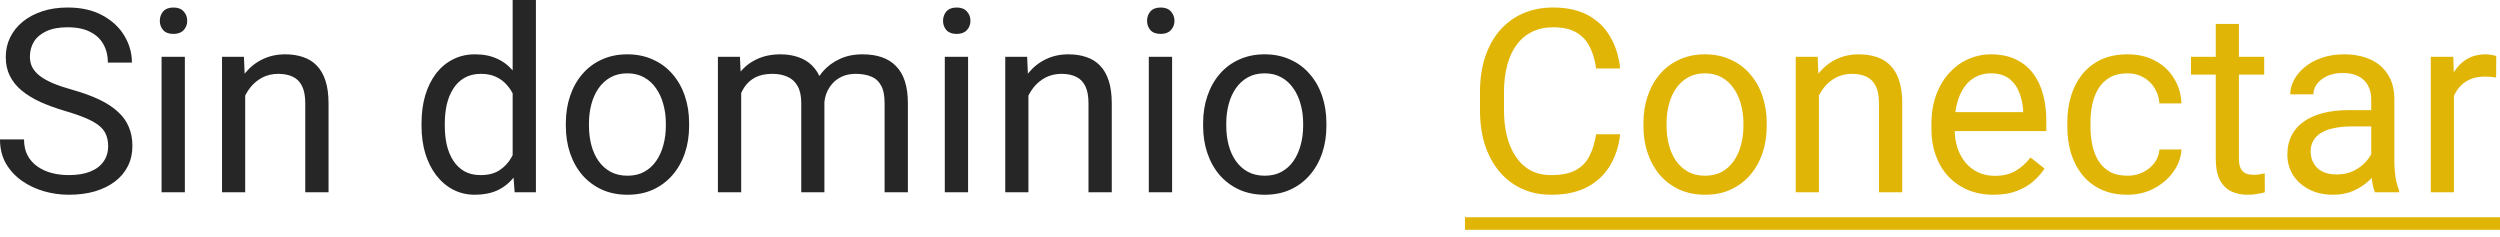 <svg width="137" height="13" viewBox="0 0 137 13" fill="none" xmlns="http://www.w3.org/2000/svg">
<path d="M5.926 8.011C5.926 7.778 5.889 7.572 5.816 7.394C5.747 7.211 5.624 7.046 5.446 6.9C5.272 6.753 5.03 6.614 4.719 6.481C4.412 6.349 4.024 6.214 3.553 6.077C3.059 5.93 2.613 5.768 2.215 5.59C1.818 5.407 1.477 5.199 1.193 4.966C0.91 4.732 0.693 4.465 0.542 4.163C0.391 3.861 0.315 3.516 0.315 3.128C0.315 2.739 0.396 2.38 0.556 2.051C0.716 1.722 0.944 1.436 1.241 1.193C1.543 0.946 1.902 0.754 2.318 0.617C2.734 0.48 3.198 0.412 3.71 0.412C4.46 0.412 5.096 0.556 5.617 0.844C6.143 1.127 6.543 1.5 6.817 1.962C7.092 2.419 7.229 2.908 7.229 3.429H5.912C5.912 3.054 5.832 2.723 5.672 2.435C5.512 2.142 5.27 1.914 4.945 1.749C4.62 1.58 4.209 1.495 3.71 1.495C3.24 1.495 2.851 1.566 2.545 1.708C2.238 1.85 2.01 2.042 1.859 2.284C1.712 2.526 1.639 2.803 1.639 3.114C1.639 3.324 1.683 3.516 1.77 3.69C1.861 3.859 2 4.017 2.188 4.163C2.38 4.309 2.622 4.444 2.915 4.568C3.212 4.691 3.566 4.81 3.978 4.924C4.545 5.084 5.034 5.263 5.446 5.459C5.857 5.656 6.196 5.878 6.461 6.125C6.731 6.367 6.929 6.644 7.057 6.955C7.19 7.261 7.256 7.608 7.256 7.997C7.256 8.404 7.174 8.772 7.009 9.101C6.845 9.431 6.609 9.712 6.303 9.945C5.997 10.178 5.629 10.359 5.199 10.487C4.774 10.61 4.298 10.672 3.772 10.672C3.31 10.672 2.855 10.608 2.407 10.48C1.964 10.352 1.559 10.16 1.193 9.904C0.832 9.648 0.542 9.332 0.322 8.957C0.107 8.578 0 8.139 0 7.64H1.317C1.317 7.983 1.383 8.278 1.516 8.525C1.648 8.768 1.829 8.969 2.058 9.129C2.291 9.289 2.554 9.408 2.846 9.485C3.144 9.559 3.452 9.595 3.772 9.595C4.234 9.595 4.625 9.531 4.945 9.403C5.265 9.275 5.507 9.092 5.672 8.854C5.841 8.617 5.926 8.335 5.926 8.011ZM10.13 3.114V10.535H8.854V3.114H10.13ZM8.758 1.145C8.758 0.94 8.82 0.766 8.944 0.624C9.072 0.482 9.259 0.412 9.506 0.412C9.748 0.412 9.934 0.482 10.062 0.624C10.194 0.766 10.26 0.94 10.26 1.145C10.26 1.342 10.194 1.511 10.062 1.653C9.934 1.79 9.748 1.859 9.506 1.859C9.259 1.859 9.072 1.79 8.944 1.653C8.82 1.511 8.758 1.342 8.758 1.145ZM13.436 4.698V10.535H12.167V3.114H13.367L13.436 4.698ZM13.134 6.543L12.606 6.522C12.611 6.015 12.686 5.546 12.832 5.117C12.979 4.682 13.184 4.305 13.45 3.985C13.715 3.665 14.03 3.418 14.396 3.244C14.767 3.066 15.176 2.977 15.624 2.977C15.99 2.977 16.319 3.027 16.611 3.128C16.904 3.224 17.153 3.379 17.359 3.594C17.569 3.809 17.729 4.088 17.839 4.431C17.949 4.769 18.004 5.183 18.004 5.672V10.535H16.728V5.658C16.728 5.27 16.671 4.959 16.557 4.726C16.442 4.488 16.275 4.316 16.056 4.211C15.836 4.101 15.567 4.047 15.247 4.047C14.931 4.047 14.643 4.113 14.382 4.245C14.126 4.378 13.905 4.561 13.717 4.794C13.534 5.027 13.39 5.295 13.285 5.597C13.184 5.894 13.134 6.209 13.134 6.543ZM28.093 9.094V0H29.368V10.535H28.203L28.093 9.094ZM23.1 6.907V6.763C23.1 6.196 23.168 5.681 23.305 5.219C23.447 4.753 23.646 4.353 23.902 4.019C24.163 3.685 24.471 3.429 24.828 3.251C25.189 3.068 25.592 2.977 26.035 2.977C26.502 2.977 26.909 3.059 27.256 3.224C27.608 3.384 27.905 3.619 28.148 3.93C28.395 4.236 28.589 4.607 28.731 5.041C28.872 5.475 28.971 5.967 29.026 6.516V7.147C28.975 7.691 28.877 8.18 28.731 8.614C28.589 9.049 28.395 9.419 28.148 9.725C27.905 10.032 27.608 10.267 27.256 10.432C26.904 10.592 26.492 10.672 26.021 10.672C25.587 10.672 25.189 10.578 24.828 10.391C24.471 10.203 24.163 9.94 23.902 9.602C23.646 9.264 23.447 8.866 23.305 8.409C23.168 7.947 23.1 7.446 23.1 6.907ZM24.375 6.763V6.907C24.375 7.277 24.412 7.624 24.485 7.949C24.563 8.274 24.682 8.559 24.842 8.806C25.002 9.053 25.205 9.248 25.452 9.389C25.699 9.527 25.994 9.595 26.337 9.595C26.758 9.595 27.103 9.506 27.373 9.328C27.647 9.149 27.866 8.914 28.031 8.621C28.196 8.329 28.324 8.011 28.415 7.668V6.015C28.36 5.763 28.28 5.521 28.175 5.288C28.074 5.05 27.942 4.84 27.777 4.657C27.617 4.47 27.418 4.321 27.18 4.211C26.947 4.101 26.671 4.047 26.351 4.047C26.003 4.047 25.704 4.12 25.452 4.266C25.205 4.408 25.002 4.604 24.842 4.856C24.682 5.103 24.563 5.391 24.485 5.72C24.412 6.045 24.375 6.392 24.375 6.763ZM31.008 6.907V6.749C31.008 6.214 31.085 5.718 31.241 5.261C31.396 4.799 31.62 4.399 31.913 4.06C32.206 3.717 32.56 3.452 32.976 3.265C33.392 3.073 33.858 2.977 34.375 2.977C34.896 2.977 35.365 3.073 35.781 3.265C36.202 3.452 36.559 3.717 36.851 4.06C37.148 4.399 37.375 4.799 37.53 5.261C37.686 5.718 37.763 6.214 37.763 6.749V6.907C37.763 7.442 37.686 7.938 37.53 8.395C37.375 8.852 37.148 9.252 36.851 9.595C36.559 9.934 36.204 10.199 35.788 10.391C35.377 10.578 34.91 10.672 34.389 10.672C33.868 10.672 33.399 10.578 32.983 10.391C32.567 10.199 32.21 9.934 31.913 9.595C31.62 9.252 31.396 8.852 31.241 8.395C31.085 7.938 31.008 7.442 31.008 6.907ZM32.276 6.749V6.907C32.276 7.277 32.32 7.627 32.407 7.956C32.494 8.281 32.624 8.569 32.798 8.82C32.976 9.072 33.198 9.271 33.463 9.417C33.728 9.559 34.037 9.629 34.389 9.629C34.736 9.629 35.041 9.559 35.301 9.417C35.566 9.271 35.786 9.072 35.959 8.82C36.133 8.569 36.264 8.281 36.35 7.956C36.442 7.627 36.488 7.277 36.488 6.907V6.749C36.488 6.383 36.442 6.038 36.35 5.713C36.264 5.384 36.131 5.094 35.953 4.842C35.779 4.586 35.559 4.385 35.294 4.239C35.034 4.092 34.727 4.019 34.375 4.019C34.028 4.019 33.721 4.092 33.456 4.239C33.196 4.385 32.976 4.586 32.798 4.842C32.624 5.094 32.494 5.384 32.407 5.713C32.32 6.038 32.276 6.383 32.276 6.749ZM40.617 4.588V10.535H39.341V3.114H40.548L40.617 4.588ZM40.356 6.543L39.766 6.522C39.771 6.015 39.837 5.546 39.965 5.117C40.093 4.682 40.283 4.305 40.534 3.985C40.786 3.665 41.099 3.418 41.474 3.244C41.849 3.066 42.283 2.977 42.777 2.977C43.124 2.977 43.444 3.027 43.737 3.128C44.03 3.224 44.283 3.377 44.498 3.587C44.713 3.797 44.88 4.067 44.999 4.396C45.118 4.726 45.177 5.123 45.177 5.59V10.535H43.909V5.651C43.909 5.263 43.842 4.952 43.71 4.719C43.582 4.486 43.399 4.316 43.161 4.211C42.923 4.101 42.644 4.047 42.324 4.047C41.949 4.047 41.636 4.113 41.385 4.245C41.133 4.378 40.932 4.561 40.781 4.794C40.63 5.027 40.52 5.295 40.452 5.597C40.388 5.894 40.356 6.209 40.356 6.543ZM45.164 5.843L44.313 6.104C44.318 5.697 44.384 5.306 44.512 4.931C44.645 4.556 44.834 4.223 45.081 3.93C45.333 3.637 45.642 3.406 46.007 3.237C46.373 3.063 46.791 2.977 47.262 2.977C47.66 2.977 48.012 3.029 48.319 3.134C48.63 3.24 48.89 3.402 49.1 3.621C49.315 3.836 49.478 4.113 49.587 4.451C49.697 4.79 49.752 5.192 49.752 5.658V10.535H48.476V5.645C48.476 5.229 48.41 4.906 48.278 4.678C48.15 4.444 47.967 4.282 47.729 4.191C47.496 4.095 47.217 4.047 46.892 4.047C46.613 4.047 46.366 4.095 46.151 4.191C45.936 4.287 45.756 4.419 45.609 4.588C45.463 4.753 45.351 4.943 45.273 5.158C45.2 5.373 45.164 5.601 45.164 5.843ZM53.051 3.114V10.535H51.775V3.114H53.051ZM51.679 1.145C51.679 0.94 51.741 0.766 51.864 0.624C51.993 0.482 52.18 0.412 52.427 0.412C52.669 0.412 52.855 0.482 52.983 0.624C53.115 0.766 53.181 0.94 53.181 1.145C53.181 1.342 53.115 1.511 52.983 1.653C52.855 1.79 52.669 1.859 52.427 1.859C52.18 1.859 51.993 1.79 51.864 1.653C51.741 1.511 51.679 1.342 51.679 1.145ZM56.357 4.698V10.535H55.088V3.114H56.288L56.357 4.698ZM56.055 6.543L55.527 6.522C55.532 6.015 55.607 5.546 55.753 5.117C55.9 4.682 56.105 4.305 56.371 3.985C56.636 3.665 56.951 3.418 57.317 3.244C57.688 3.066 58.097 2.977 58.545 2.977C58.911 2.977 59.24 3.027 59.532 3.128C59.825 3.224 60.074 3.379 60.28 3.594C60.49 3.809 60.65 4.088 60.76 4.431C60.87 4.769 60.925 5.183 60.925 5.672V10.535H59.649V5.658C59.649 5.27 59.592 4.959 59.477 4.726C59.363 4.488 59.196 4.316 58.977 4.211C58.757 4.101 58.488 4.047 58.168 4.047C57.852 4.047 57.564 4.113 57.303 4.245C57.047 4.378 56.826 4.561 56.638 4.794C56.455 5.027 56.311 5.295 56.206 5.597C56.105 5.894 56.055 6.209 56.055 6.543ZM64.231 3.114V10.535H62.955V3.114H64.231ZM62.859 1.145C62.859 0.94 62.921 0.766 63.044 0.624C63.172 0.482 63.359 0.412 63.606 0.412C63.849 0.412 64.034 0.482 64.162 0.624C64.295 0.766 64.361 0.94 64.361 1.145C64.361 1.342 64.295 1.511 64.162 1.653C64.034 1.79 63.849 1.859 63.606 1.859C63.359 1.859 63.172 1.79 63.044 1.653C62.921 1.511 62.859 1.342 62.859 1.145ZM65.931 6.907V6.749C65.931 6.214 66.009 5.718 66.165 5.261C66.32 4.799 66.544 4.399 66.837 4.06C67.129 3.717 67.484 3.452 67.9 3.265C68.316 3.073 68.782 2.977 69.299 2.977C69.82 2.977 70.289 3.073 70.705 3.265C71.126 3.452 71.482 3.717 71.775 4.06C72.072 4.399 72.299 4.799 72.454 5.261C72.609 5.718 72.687 6.214 72.687 6.749V6.907C72.687 7.442 72.609 7.938 72.454 8.395C72.299 8.852 72.072 9.252 71.775 9.595C71.482 9.934 71.128 10.199 70.712 10.391C70.3 10.578 69.834 10.672 69.313 10.672C68.791 10.672 68.323 10.578 67.907 10.391C67.491 10.199 67.134 9.934 66.837 9.595C66.544 9.252 66.32 8.852 66.165 8.395C66.009 7.938 65.931 7.442 65.931 6.907ZM67.2 6.749V6.907C67.2 7.277 67.244 7.627 67.331 7.956C67.418 8.281 67.548 8.569 67.722 8.82C67.9 9.072 68.122 9.271 68.387 9.417C68.652 9.559 68.961 9.629 69.313 9.629C69.66 9.629 69.964 9.559 70.225 9.417C70.49 9.271 70.71 9.072 70.883 8.82C71.057 8.569 71.187 8.281 71.274 7.956C71.366 7.627 71.412 7.277 71.412 6.907V6.749C71.412 6.383 71.366 6.038 71.274 5.713C71.187 5.384 71.055 5.094 70.876 4.842C70.703 4.586 70.483 4.385 70.218 4.239C69.957 4.092 69.651 4.019 69.299 4.019C68.951 4.019 68.645 4.092 68.38 4.239C68.119 4.385 67.9 4.586 67.722 4.842C67.548 5.094 67.418 5.384 67.331 5.713C67.244 6.038 67.2 6.383 67.2 6.749Z" fill="black" fill-opacity="0.85"/>
<path d="M87.467 7.359H88.784C88.716 7.99 88.535 8.555 88.242 9.053C87.95 9.552 87.536 9.947 87.001 10.24C86.466 10.528 85.799 10.672 84.998 10.672C84.413 10.672 83.88 10.562 83.4 10.343C82.925 10.123 82.516 9.812 82.173 9.41C81.83 9.003 81.564 8.516 81.377 7.949C81.194 7.378 81.103 6.742 81.103 6.042V5.048C81.103 4.348 81.194 3.715 81.377 3.148C81.564 2.577 81.832 2.087 82.179 1.68C82.531 1.273 82.954 0.96 83.448 0.741C83.942 0.521 84.498 0.412 85.115 0.412C85.869 0.412 86.507 0.553 87.028 0.837C87.55 1.12 87.954 1.513 88.242 2.016C88.535 2.515 88.716 3.093 88.784 3.752H87.467C87.403 3.285 87.284 2.885 87.111 2.551C86.937 2.213 86.69 1.952 86.37 1.77C86.05 1.587 85.632 1.495 85.115 1.495C84.671 1.495 84.28 1.58 83.942 1.749C83.608 1.918 83.327 2.158 83.099 2.469C82.874 2.78 82.705 3.153 82.591 3.587C82.477 4.021 82.419 4.504 82.419 5.034V6.042C82.419 6.532 82.47 6.991 82.57 7.421C82.675 7.851 82.833 8.228 83.044 8.553C83.254 8.877 83.521 9.133 83.846 9.321C84.171 9.504 84.555 9.595 84.998 9.595C85.561 9.595 86.009 9.506 86.343 9.328C86.676 9.149 86.928 8.893 87.097 8.559C87.271 8.226 87.394 7.826 87.467 7.359ZM90.06 6.907V6.749C90.06 6.214 90.138 5.718 90.293 5.261C90.449 4.799 90.673 4.399 90.965 4.06C91.258 3.717 91.612 3.452 92.028 3.265C92.444 3.073 92.911 2.977 93.427 2.977C93.949 2.977 94.417 3.073 94.834 3.265C95.254 3.452 95.611 3.717 95.903 4.06C96.201 4.399 96.427 4.799 96.582 5.261C96.738 5.718 96.816 6.214 96.816 6.749V6.907C96.816 7.442 96.738 7.938 96.582 8.395C96.427 8.852 96.201 9.252 95.903 9.595C95.611 9.934 95.256 10.199 94.84 10.391C94.429 10.578 93.963 10.672 93.441 10.672C92.92 10.672 92.451 10.578 92.035 10.391C91.619 10.199 91.263 9.934 90.965 9.595C90.673 9.252 90.449 8.852 90.293 8.395C90.138 7.938 90.06 7.442 90.06 6.907ZM91.329 6.749V6.907C91.329 7.277 91.372 7.627 91.459 7.956C91.546 8.281 91.676 8.569 91.85 8.82C92.028 9.072 92.25 9.271 92.515 9.417C92.781 9.559 93.089 9.629 93.441 9.629C93.789 9.629 94.093 9.559 94.353 9.417C94.619 9.271 94.838 9.072 95.012 8.82C95.186 8.569 95.316 8.281 95.403 7.956C95.494 7.627 95.54 7.277 95.54 6.907V6.749C95.54 6.383 95.494 6.038 95.403 5.713C95.316 5.384 95.183 5.094 95.005 4.842C94.831 4.586 94.612 4.385 94.347 4.239C94.086 4.092 93.78 4.019 93.427 4.019C93.08 4.019 92.774 4.092 92.508 4.239C92.248 4.385 92.028 4.586 91.85 4.842C91.676 5.094 91.546 5.384 91.459 5.713C91.372 6.038 91.329 6.383 91.329 6.749ZM99.676 4.698V10.535H98.407V3.114H99.607L99.676 4.698ZM99.374 6.543L98.846 6.522C98.85 6.015 98.926 5.546 99.072 5.117C99.218 4.682 99.424 4.305 99.689 3.985C99.955 3.665 100.27 3.418 100.636 3.244C101.006 3.066 101.415 2.977 101.864 2.977C102.229 2.977 102.559 3.027 102.851 3.128C103.144 3.224 103.393 3.379 103.599 3.594C103.809 3.809 103.969 4.088 104.079 4.431C104.189 4.769 104.243 5.183 104.243 5.672V10.535H102.968V5.658C102.968 5.27 102.911 4.959 102.796 4.726C102.682 4.488 102.515 4.316 102.296 4.211C102.076 4.101 101.806 4.047 101.486 4.047C101.171 4.047 100.883 4.113 100.622 4.245C100.366 4.378 100.144 4.561 99.957 4.794C99.774 5.027 99.63 5.295 99.525 5.597C99.424 5.894 99.374 6.209 99.374 6.543ZM109.25 10.672C108.734 10.672 108.265 10.585 107.844 10.411C107.428 10.233 107.069 9.984 106.767 9.664C106.47 9.344 106.242 8.964 106.082 8.525C105.922 8.086 105.842 7.606 105.842 7.085V6.797C105.842 6.193 105.931 5.656 106.109 5.185C106.287 4.71 106.53 4.307 106.836 3.978C107.142 3.649 107.49 3.4 107.878 3.23C108.267 3.061 108.67 2.977 109.086 2.977C109.616 2.977 110.073 3.068 110.457 3.251C110.846 3.434 111.164 3.69 111.411 4.019C111.658 4.344 111.84 4.728 111.959 5.171C112.078 5.61 112.138 6.09 112.138 6.612V7.181H106.596V6.145H110.869V6.049C110.851 5.72 110.782 5.4 110.663 5.089C110.549 4.778 110.366 4.522 110.114 4.321C109.863 4.12 109.52 4.019 109.086 4.019C108.798 4.019 108.532 4.081 108.29 4.204C108.048 4.323 107.84 4.502 107.666 4.739C107.492 4.977 107.357 5.267 107.261 5.61C107.165 5.953 107.117 6.349 107.117 6.797V7.085C107.117 7.437 107.165 7.768 107.261 8.079C107.362 8.386 107.506 8.656 107.693 8.889C107.885 9.122 108.116 9.305 108.386 9.437C108.66 9.57 108.971 9.636 109.319 9.636C109.767 9.636 110.146 9.545 110.457 9.362C110.768 9.179 111.04 8.934 111.273 8.628L112.042 9.239C111.882 9.481 111.678 9.712 111.431 9.931C111.184 10.151 110.88 10.329 110.519 10.466C110.162 10.603 109.739 10.672 109.25 10.672ZM116.589 9.629C116.891 9.629 117.17 9.568 117.426 9.444C117.682 9.321 117.892 9.152 118.057 8.937C118.221 8.717 118.315 8.468 118.338 8.189H119.545C119.522 8.628 119.373 9.037 119.099 9.417C118.829 9.792 118.475 10.096 118.036 10.329C117.597 10.558 117.115 10.672 116.589 10.672C116.031 10.672 115.544 10.574 115.128 10.377C114.716 10.18 114.374 9.911 114.099 9.568C113.829 9.225 113.626 8.832 113.489 8.388C113.356 7.94 113.29 7.467 113.29 6.968V6.68C113.29 6.182 113.356 5.711 113.489 5.267C113.626 4.819 113.829 4.424 114.099 4.081C114.374 3.738 114.716 3.468 115.128 3.272C115.544 3.075 116.031 2.977 116.589 2.977C117.17 2.977 117.677 3.095 118.111 3.333C118.546 3.566 118.887 3.887 119.133 4.293C119.385 4.696 119.522 5.153 119.545 5.665H118.338C118.315 5.359 118.228 5.082 118.077 4.835C117.931 4.588 117.73 4.392 117.474 4.245C117.222 4.095 116.927 4.019 116.589 4.019C116.2 4.019 115.873 4.097 115.608 4.252C115.347 4.403 115.139 4.609 114.984 4.87C114.833 5.126 114.723 5.411 114.655 5.727C114.591 6.038 114.559 6.356 114.559 6.68V6.968C114.559 7.293 114.591 7.613 114.655 7.929C114.719 8.244 114.826 8.53 114.977 8.786C115.133 9.042 115.341 9.248 115.601 9.403C115.866 9.554 116.196 9.629 116.589 9.629ZM124.078 3.114V4.088H120.066V3.114H124.078ZM121.424 1.31H122.693V8.697C122.693 8.948 122.732 9.138 122.81 9.266C122.887 9.394 122.988 9.479 123.111 9.52C123.235 9.561 123.367 9.581 123.509 9.581C123.614 9.581 123.724 9.572 123.838 9.554C123.957 9.531 124.046 9.513 124.106 9.499L124.113 10.535C124.012 10.567 123.88 10.597 123.715 10.624C123.555 10.656 123.361 10.672 123.132 10.672C122.821 10.672 122.535 10.61 122.275 10.487C122.014 10.363 121.806 10.158 121.651 9.869C121.5 9.577 121.424 9.184 121.424 8.69V1.31ZM129.943 9.266V5.446C129.943 5.153 129.883 4.899 129.764 4.684C129.65 4.465 129.476 4.296 129.243 4.177C129.01 4.058 128.722 3.999 128.379 3.999C128.059 3.999 127.778 4.053 127.535 4.163C127.297 4.273 127.11 4.417 126.973 4.595C126.84 4.774 126.774 4.966 126.774 5.171H125.505C125.505 4.906 125.574 4.643 125.711 4.383C125.848 4.122 126.045 3.887 126.301 3.676C126.561 3.461 126.872 3.292 127.233 3.169C127.599 3.041 128.006 2.977 128.454 2.977C128.994 2.977 129.469 3.068 129.881 3.251C130.297 3.434 130.622 3.71 130.855 4.081C131.092 4.447 131.211 4.906 131.211 5.459V8.916C131.211 9.163 131.232 9.426 131.273 9.705C131.319 9.984 131.385 10.224 131.472 10.425V10.535H130.148C130.084 10.389 130.034 10.194 129.997 9.952C129.961 9.705 129.943 9.476 129.943 9.266ZM130.162 6.036L130.176 6.927H128.893C128.532 6.927 128.21 6.957 127.926 7.016C127.643 7.071 127.405 7.156 127.213 7.27C127.021 7.384 126.874 7.528 126.774 7.702C126.673 7.871 126.623 8.07 126.623 8.299C126.623 8.532 126.676 8.745 126.781 8.937C126.886 9.129 127.044 9.282 127.254 9.396C127.469 9.506 127.732 9.561 128.043 9.561C128.431 9.561 128.774 9.479 129.071 9.314C129.369 9.149 129.604 8.948 129.778 8.71C129.956 8.473 130.052 8.242 130.066 8.018L130.608 8.628C130.576 8.82 130.489 9.033 130.347 9.266C130.205 9.499 130.016 9.723 129.778 9.938C129.545 10.148 129.266 10.324 128.941 10.466C128.621 10.603 128.26 10.672 127.858 10.672C127.355 10.672 126.913 10.574 126.534 10.377C126.159 10.18 125.866 9.918 125.656 9.588C125.45 9.255 125.347 8.882 125.347 8.47C125.347 8.073 125.425 7.723 125.58 7.421C125.736 7.115 125.96 6.861 126.253 6.66C126.545 6.454 126.897 6.298 127.309 6.193C127.72 6.088 128.18 6.036 128.687 6.036H130.162ZM134.476 4.28V10.535H133.207V3.114H134.442L134.476 4.28ZM136.794 3.073L136.787 4.252C136.682 4.229 136.582 4.216 136.486 4.211C136.394 4.202 136.289 4.197 136.17 4.197C135.877 4.197 135.619 4.243 135.395 4.335C135.171 4.426 134.981 4.554 134.826 4.719C134.67 4.883 134.547 5.08 134.455 5.309C134.369 5.533 134.311 5.779 134.284 6.049L133.927 6.255C133.927 5.807 133.971 5.386 134.058 4.993C134.149 4.6 134.289 4.252 134.476 3.951C134.664 3.644 134.901 3.406 135.189 3.237C135.482 3.063 135.829 2.977 136.232 2.977C136.323 2.977 136.428 2.988 136.547 3.011C136.666 3.029 136.749 3.05 136.794 3.073Z" fill="#E1B505"/>
<path d="M80.28 11.906H137V12.592H80.28V11.906Z" fill="#E1B505"/>
</svg>
